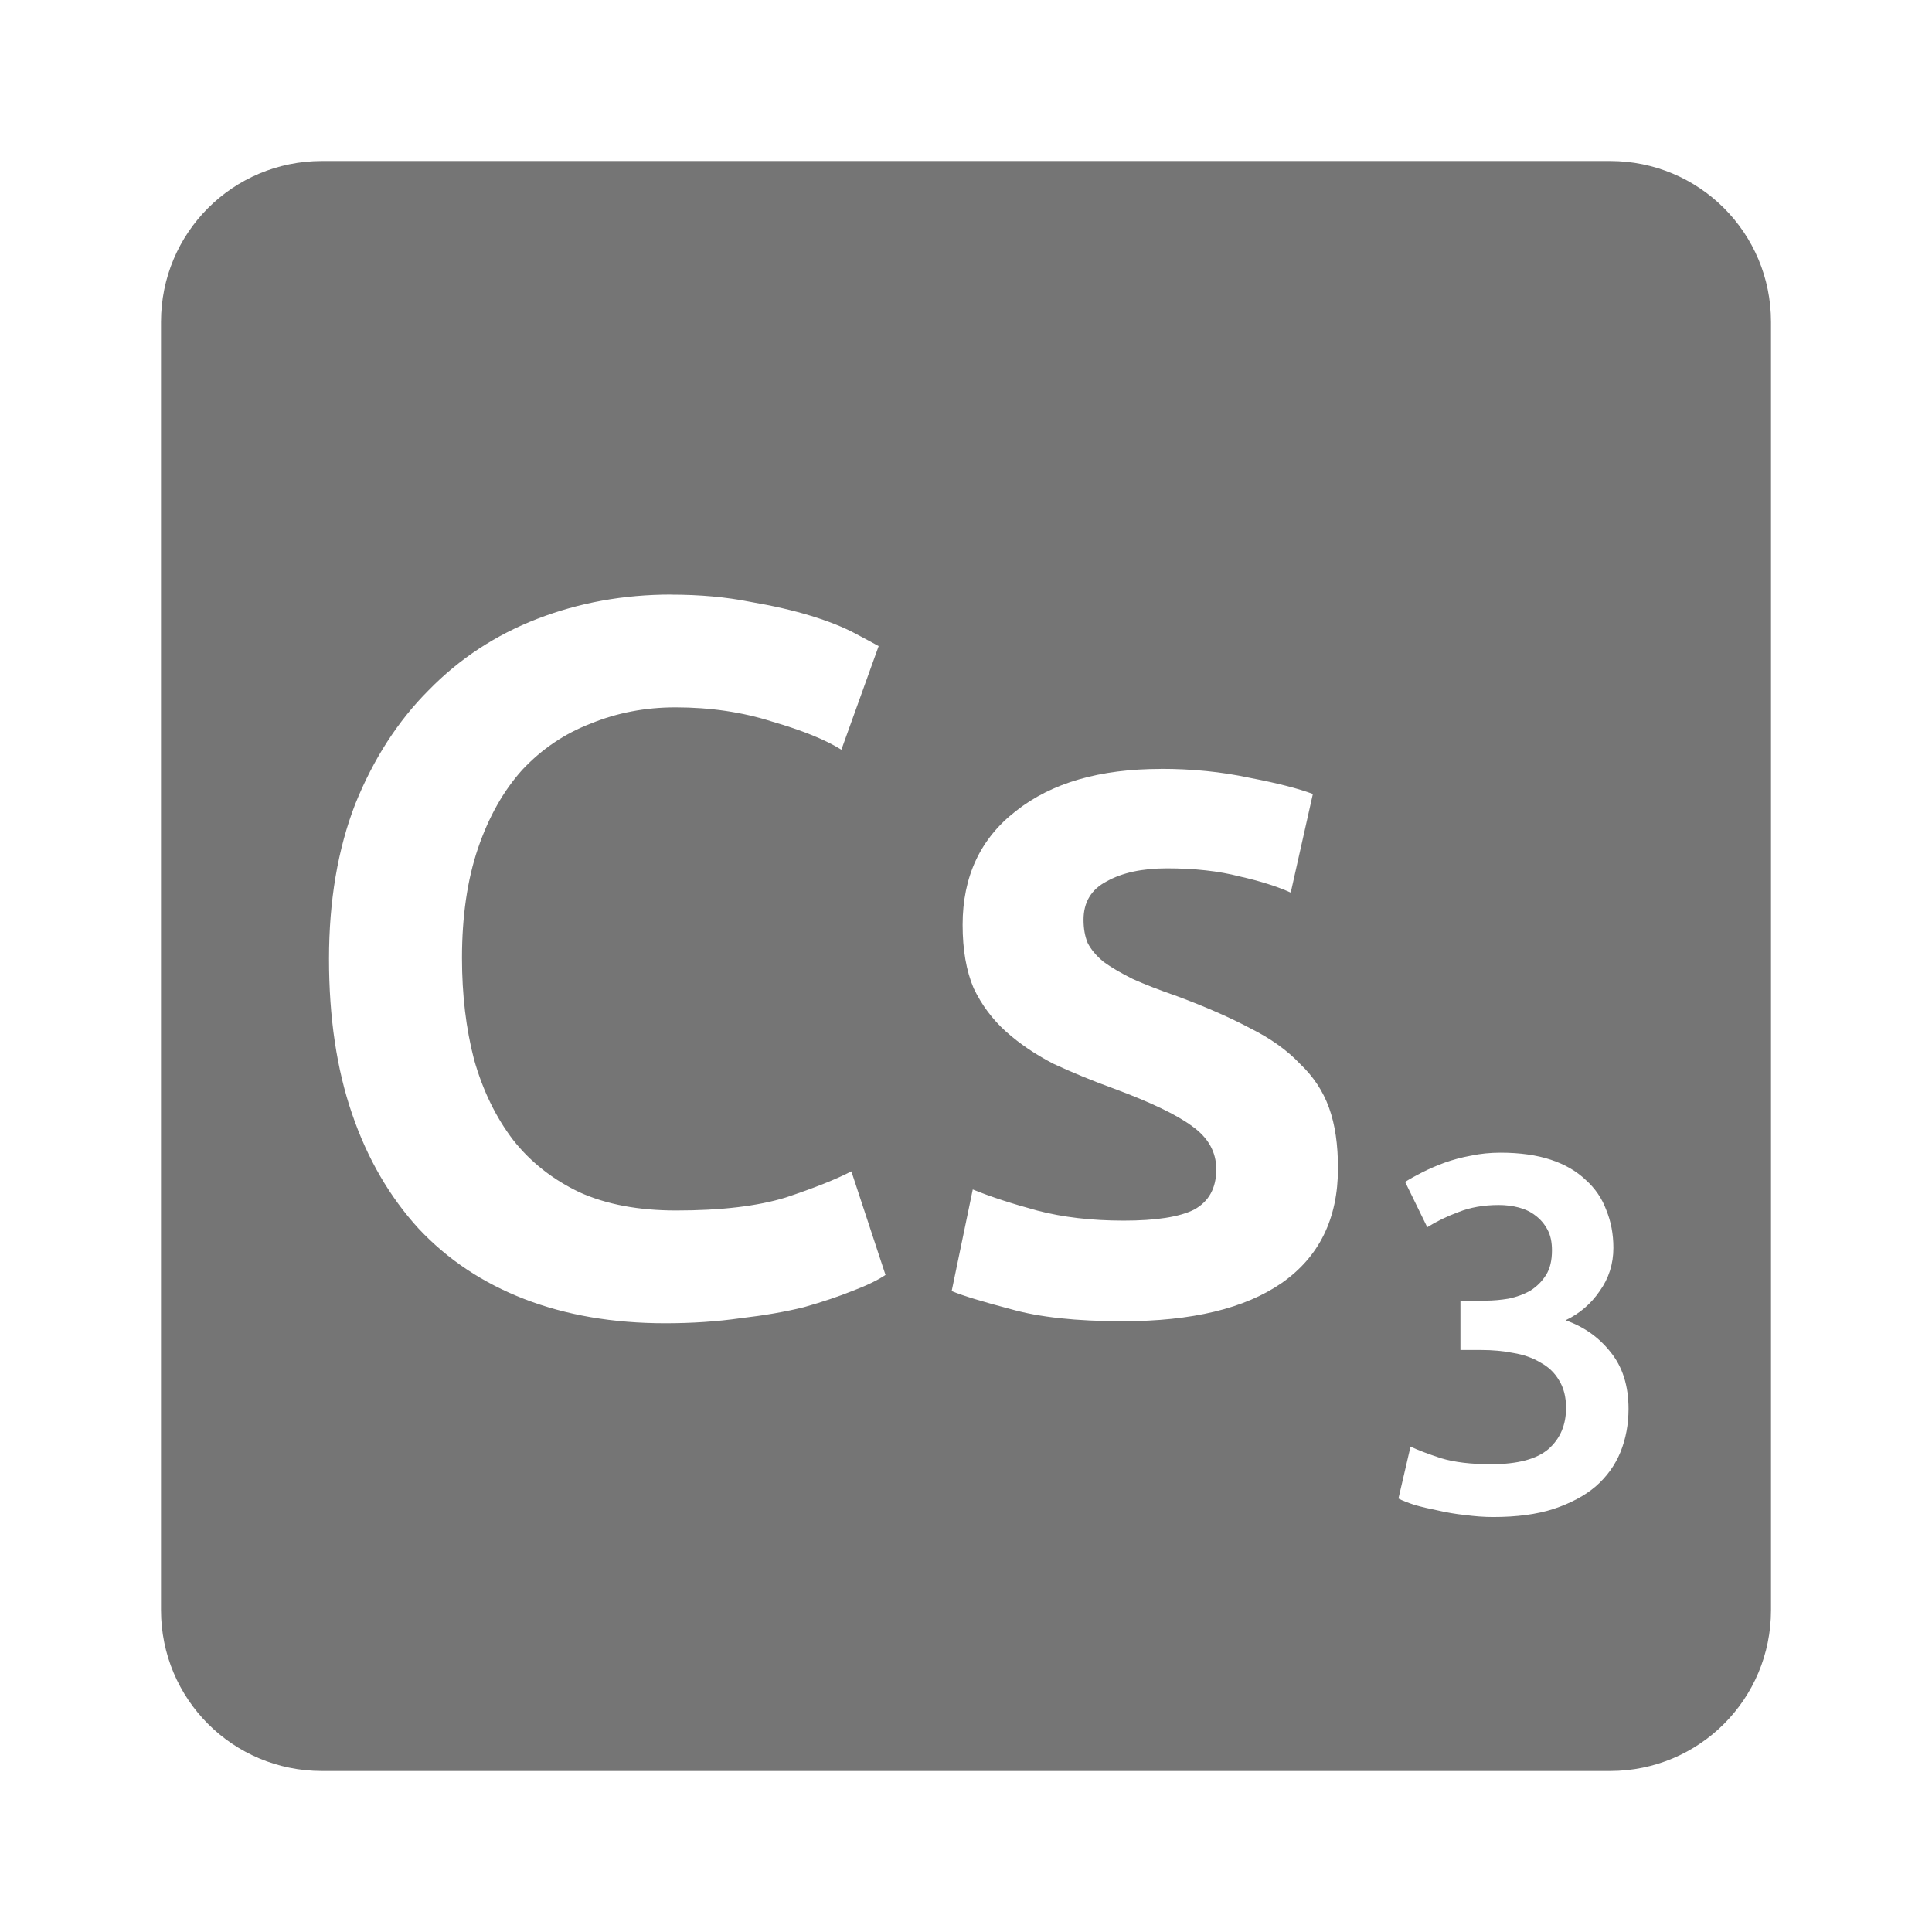 <svg viewBox="0 0 24 24" xmlns="http://www.w3.org/2000/svg">
 <path d="m 4 2 c -1.108 0 -2 0.892 -2 2 l 0 16 c 0 1.108 0.892 2 2 2 l 16 0 c 1.108 0 2 -0.892 2 -2 l 0 -16 c 0 -1.108 -0.892 -2 -2 -2 l -16 0 z m 4.338 5.387 c 0.358 0 0.683 0.03 0.975 0.088 0.292 0.05 0.547 0.109 0.764 0.176 0.217 0.067 0.395 0.138 0.537 0.213 0.142 0.075 0.242 0.129 0.301 0.162 l -0.463 1.287 c -0.2 -0.125 -0.488 -0.241 -0.863 -0.35 -0.367 -0.117 -0.766 -0.176 -1.199 -0.176 c -0.375 0 -0.726 0.068 -1.051 0.201 -0.325 0.125 -0.608 0.316 -0.85 0.574 -0.233 0.258 -0.417 0.583 -0.551 0.975 -0.133 0.392 -0.199 0.847 -0.199 1.363 0 0.458 0.05 0.878 0.15 1.262 0.108 0.383 0.27 0.717 0.486 1 0.217 0.275 0.493 0.492 0.826 0.65 0.333 0.15 0.733 0.225 1.199 0.225 0.558 0 1.013 -0.054 1.363 -0.162 0.35 -0.117 0.621 -0.224 0.813 -0.324 l 0.424 1.287 c -0.1 0.067 -0.237 0.133 -0.412 0.199 -0.167 0.067 -0.366 0.135 -0.6 0.201 -0.233 0.058 -0.495 0.103 -0.787 0.137 -0.292 0.042 -0.604 0.063 -0.938 0.063 -0.65 0 -1.233 -0.101 -1.75 -0.301 -0.517 -0.2 -0.954 -0.492 -1.313 -0.875 c -0.358 -0.392 -0.635 -0.865 -0.826 -1.424 -0.192 -0.558 -0.287 -1.201 -0.287 -1.926 c 0 -0.725 0.11 -1.365 0.326 -1.924 0.225 -0.558 0.529 -1.031 0.912 -1.414 c 0.383 -0.392 0.833 -0.687 1.35 -0.887 0.517 -0.2 1.07 -0.301 1.662 -0.301 z m 6.084 2.164 c 0.383 0 0.75 0.036 1.1 0.111 0.35 0.067 0.612 0.135 0.787 0.201 l -0.275 1.225 c -0.167 -0.075 -0.378 -0.143 -0.637 -0.201 -0.258 -0.067 -0.559 -0.1 -0.9 -0.1 -0.308 0 -0.558 0.054 -0.75 0.162 -0.192 0.1 -0.287 0.26 -0.287 0.477 0 0.108 0.017 0.204 0.051 0.287 0.042 0.083 0.108 0.161 0.199 0.236 0.092 0.067 0.213 0.138 0.363 0.213 0.15 0.067 0.332 0.138 0.549 0.213 0.358 0.133 0.662 0.267 0.912 0.4 0.25 0.125 0.455 0.271 0.613 0.438 0.167 0.158 0.288 0.34 0.363 0.549 0.075 0.208 0.111 0.458 0.111 0.75 0 0.625 -0.233 1.101 -0.699 1.426 -0.458 0.317 -1.116 0.475 -1.975 0.475 -0.575 0 -1.039 -0.05 -1.389 -0.15 -0.35 -0.092 -0.595 -0.166 -0.736 -0.225 l 0.262 -1.262 c 0.225 0.092 0.492 0.178 0.801 0.262 0.317 0.083 0.674 0.125 1.074 0.125 0.4 0 0.692 -0.045 0.875 -0.137 0.183 -0.1 0.275 -0.267 0.275 -0.5 0 -0.217 -0.101 -0.395 -0.301 -0.537 -0.192 -0.142 -0.513 -0.296 -0.963 -0.463 -0.275 -0.1 -0.528 -0.204 -0.762 -0.313 -0.225 -0.117 -0.421 -0.25 -0.588 -0.4 -0.167 -0.15 -0.3 -0.329 -0.4 -0.537 -0.092 -0.217 -0.137 -0.479 -0.137 -0.787 0 -0.6 0.22 -1.072 0.662 -1.414 0.442 -0.35 1.042 -0.523 1.801 -0.523 z m 4.219 4.768 c 0.242 0 0.45 0.03 0.625 0.088 0.175 0.058 0.319 0.142 0.432 0.25 0.117 0.104 0.202 0.229 0.256 0.375 0.058 0.142 0.088 0.298 0.088 0.469 0 0.2 -0.057 0.379 -0.17 0.537 -0.108 0.158 -0.249 0.28 -0.424 0.363 0.225 0.079 0.411 0.209 0.557 0.393 0.15 0.183 0.225 0.42 0.225 0.707 0 0.192 -0.033 0.37 -0.1 0.537 -0.067 0.163 -0.169 0.305 -0.307 0.426 -0.137 0.117 -0.313 0.21 -0.525 0.281 -0.208 0.067 -0.458 0.1 -0.75 0.1 -0.113 0 -0.229 -0.009 -0.35 -0.025 -0.117 -0.012 -0.23 -0.032 -0.338 -0.057 -0.104 -0.021 -0.2 -0.043 -0.287 -0.068 -0.087 -0.029 -0.155 -0.055 -0.201 -0.08 l 0.15 -0.645 c 0.087 0.042 0.214 0.09 0.381 0.145 0.167 0.05 0.373 0.074 0.619 0.074 0.329 0 0.567 -0.063 0.713 -0.188 0.146 -0.129 0.219 -0.299 0.219 -0.512 0 -0.137 -0.03 -0.252 -0.088 -0.344 -0.054 -0.092 -0.13 -0.165 -0.23 -0.219 -0.096 -0.058 -0.209 -0.098 -0.338 -0.119 -0.125 -0.025 -0.259 -0.037 -0.4 -0.037 l -0.256 0 0 -0.613 0.313 0 c 0.096 0 0.191 -0.009 0.287 -0.025 0.1 -0.021 0.19 -0.054 0.27 -0.1 0.079 -0.05 0.143 -0.114 0.193 -0.193 0.05 -0.079 0.074 -0.182 0.074 -0.307 0 -0.1 -0.017 -0.185 -0.055 -0.256 -0.038 -0.071 -0.088 -0.13 -0.15 -0.176 -0.058 -0.046 -0.128 -0.079 -0.207 -0.1 -0.079 -0.021 -0.163 -0.031 -0.25 -0.031 -0.188 0 -0.354 0.03 -0.5 0.088 -0.146 0.054 -0.274 0.117 -0.387 0.188 l -0.275 -0.563 c 0.058 -0.037 0.13 -0.077 0.213 -0.119 0.083 -0.042 0.175 -0.082 0.275 -0.119 0.104 -0.037 0.213 -0.067 0.33 -0.088 0.117 -0.025 0.24 -0.037 0.369 -0.037 z" style="fill:#757575;fill-opacity:1"/>
</svg>
